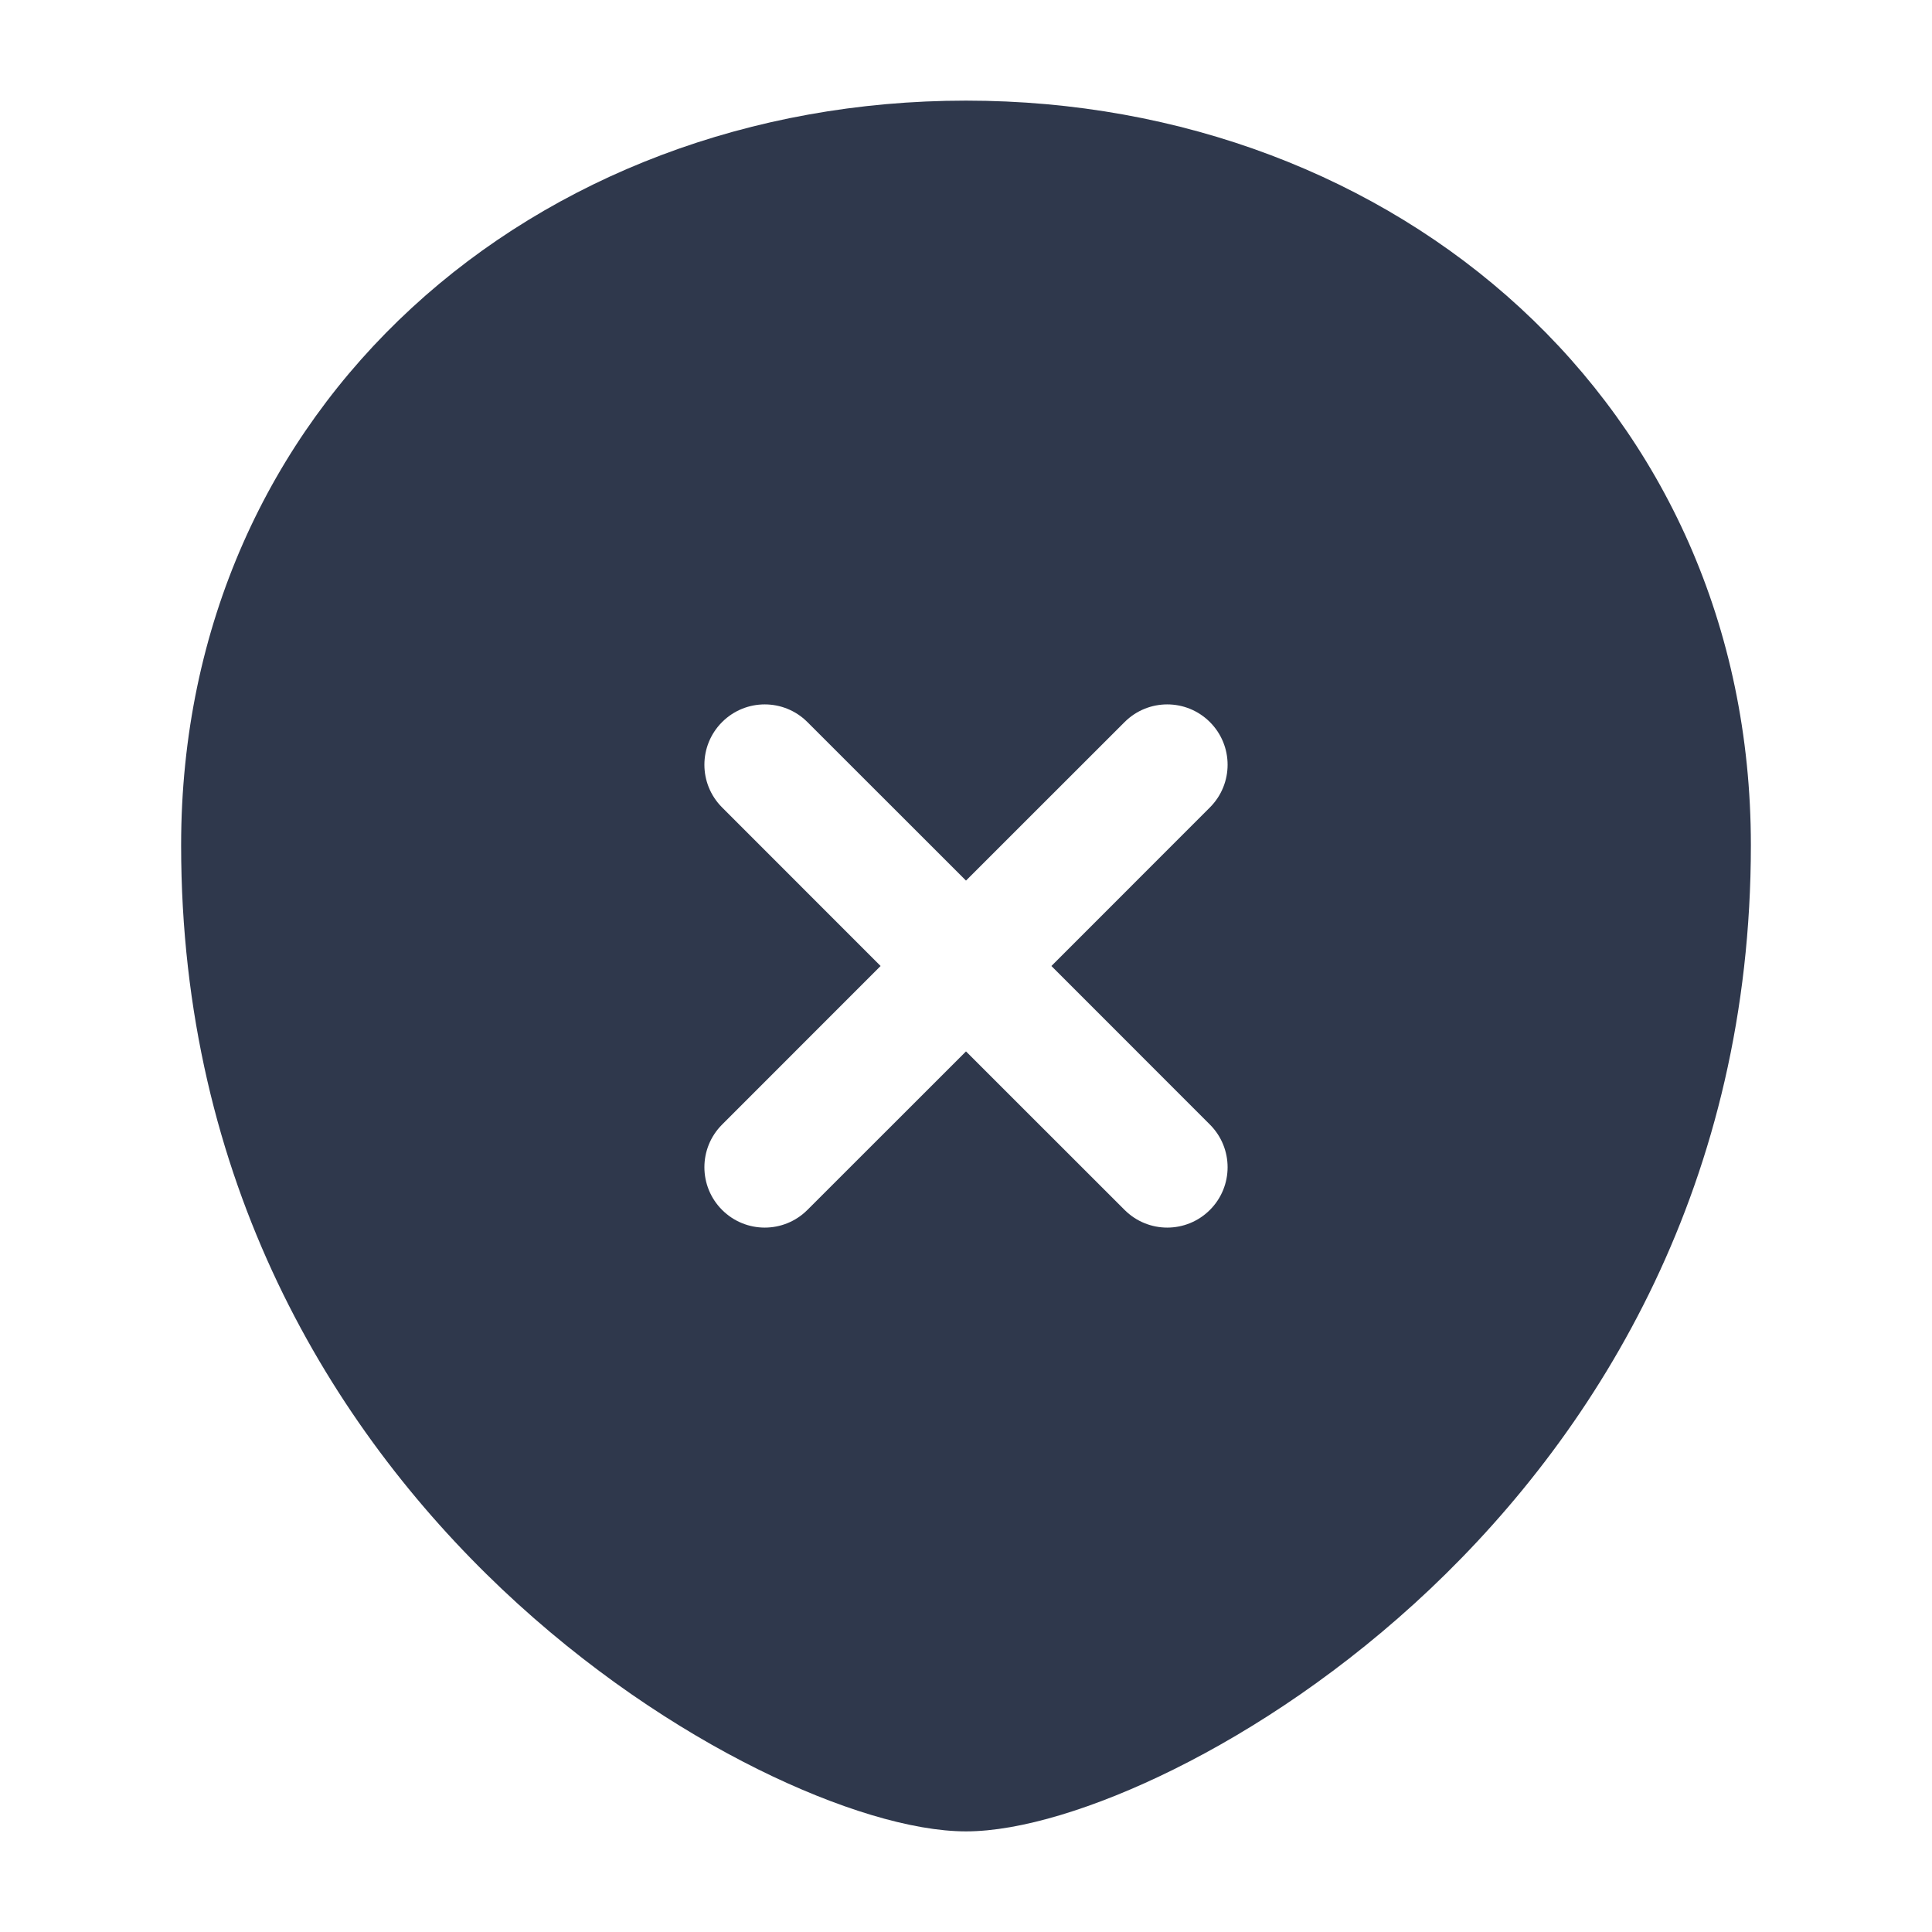 <svg width="24" height="24" viewBox="0 0 24 24" fill="none" xmlns="http://www.w3.org/2000/svg">
<path fill-rule="evenodd" clip-rule="evenodd" d="M2.25 10.5C2.25 5.03 6.643 1.25 12 1.25C17.357 1.25 21.75 5.03 21.75 10.5C21.75 14.671 19.884 17.733 17.766 19.739C16.709 20.739 15.584 21.483 14.583 21.979C13.607 22.463 12.671 22.75 12 22.75C11.329 22.75 10.393 22.463 9.417 21.979C8.416 21.483 7.291 20.739 6.234 19.739C4.116 17.733 2.25 14.671 2.25 10.5ZM10.03 8.97C9.737 8.677 9.263 8.677 8.97 8.97C8.677 9.263 8.677 9.737 8.97 10.03L10.939 12L8.97 13.97C8.677 14.263 8.677 14.737 8.97 15.03C9.263 15.323 9.737 15.323 10.03 15.03L12 13.061L13.97 15.03C14.263 15.323 14.737 15.323 15.03 15.03C15.323 14.737 15.323 14.263 15.03 13.97L13.061 12L15.03 10.03C15.323 9.737 15.323 9.263 15.03 8.97C14.737 8.677 14.263 8.677 13.97 8.97L12 10.939L10.03 8.97Z" fill="#2F384C"/>
</svg>
